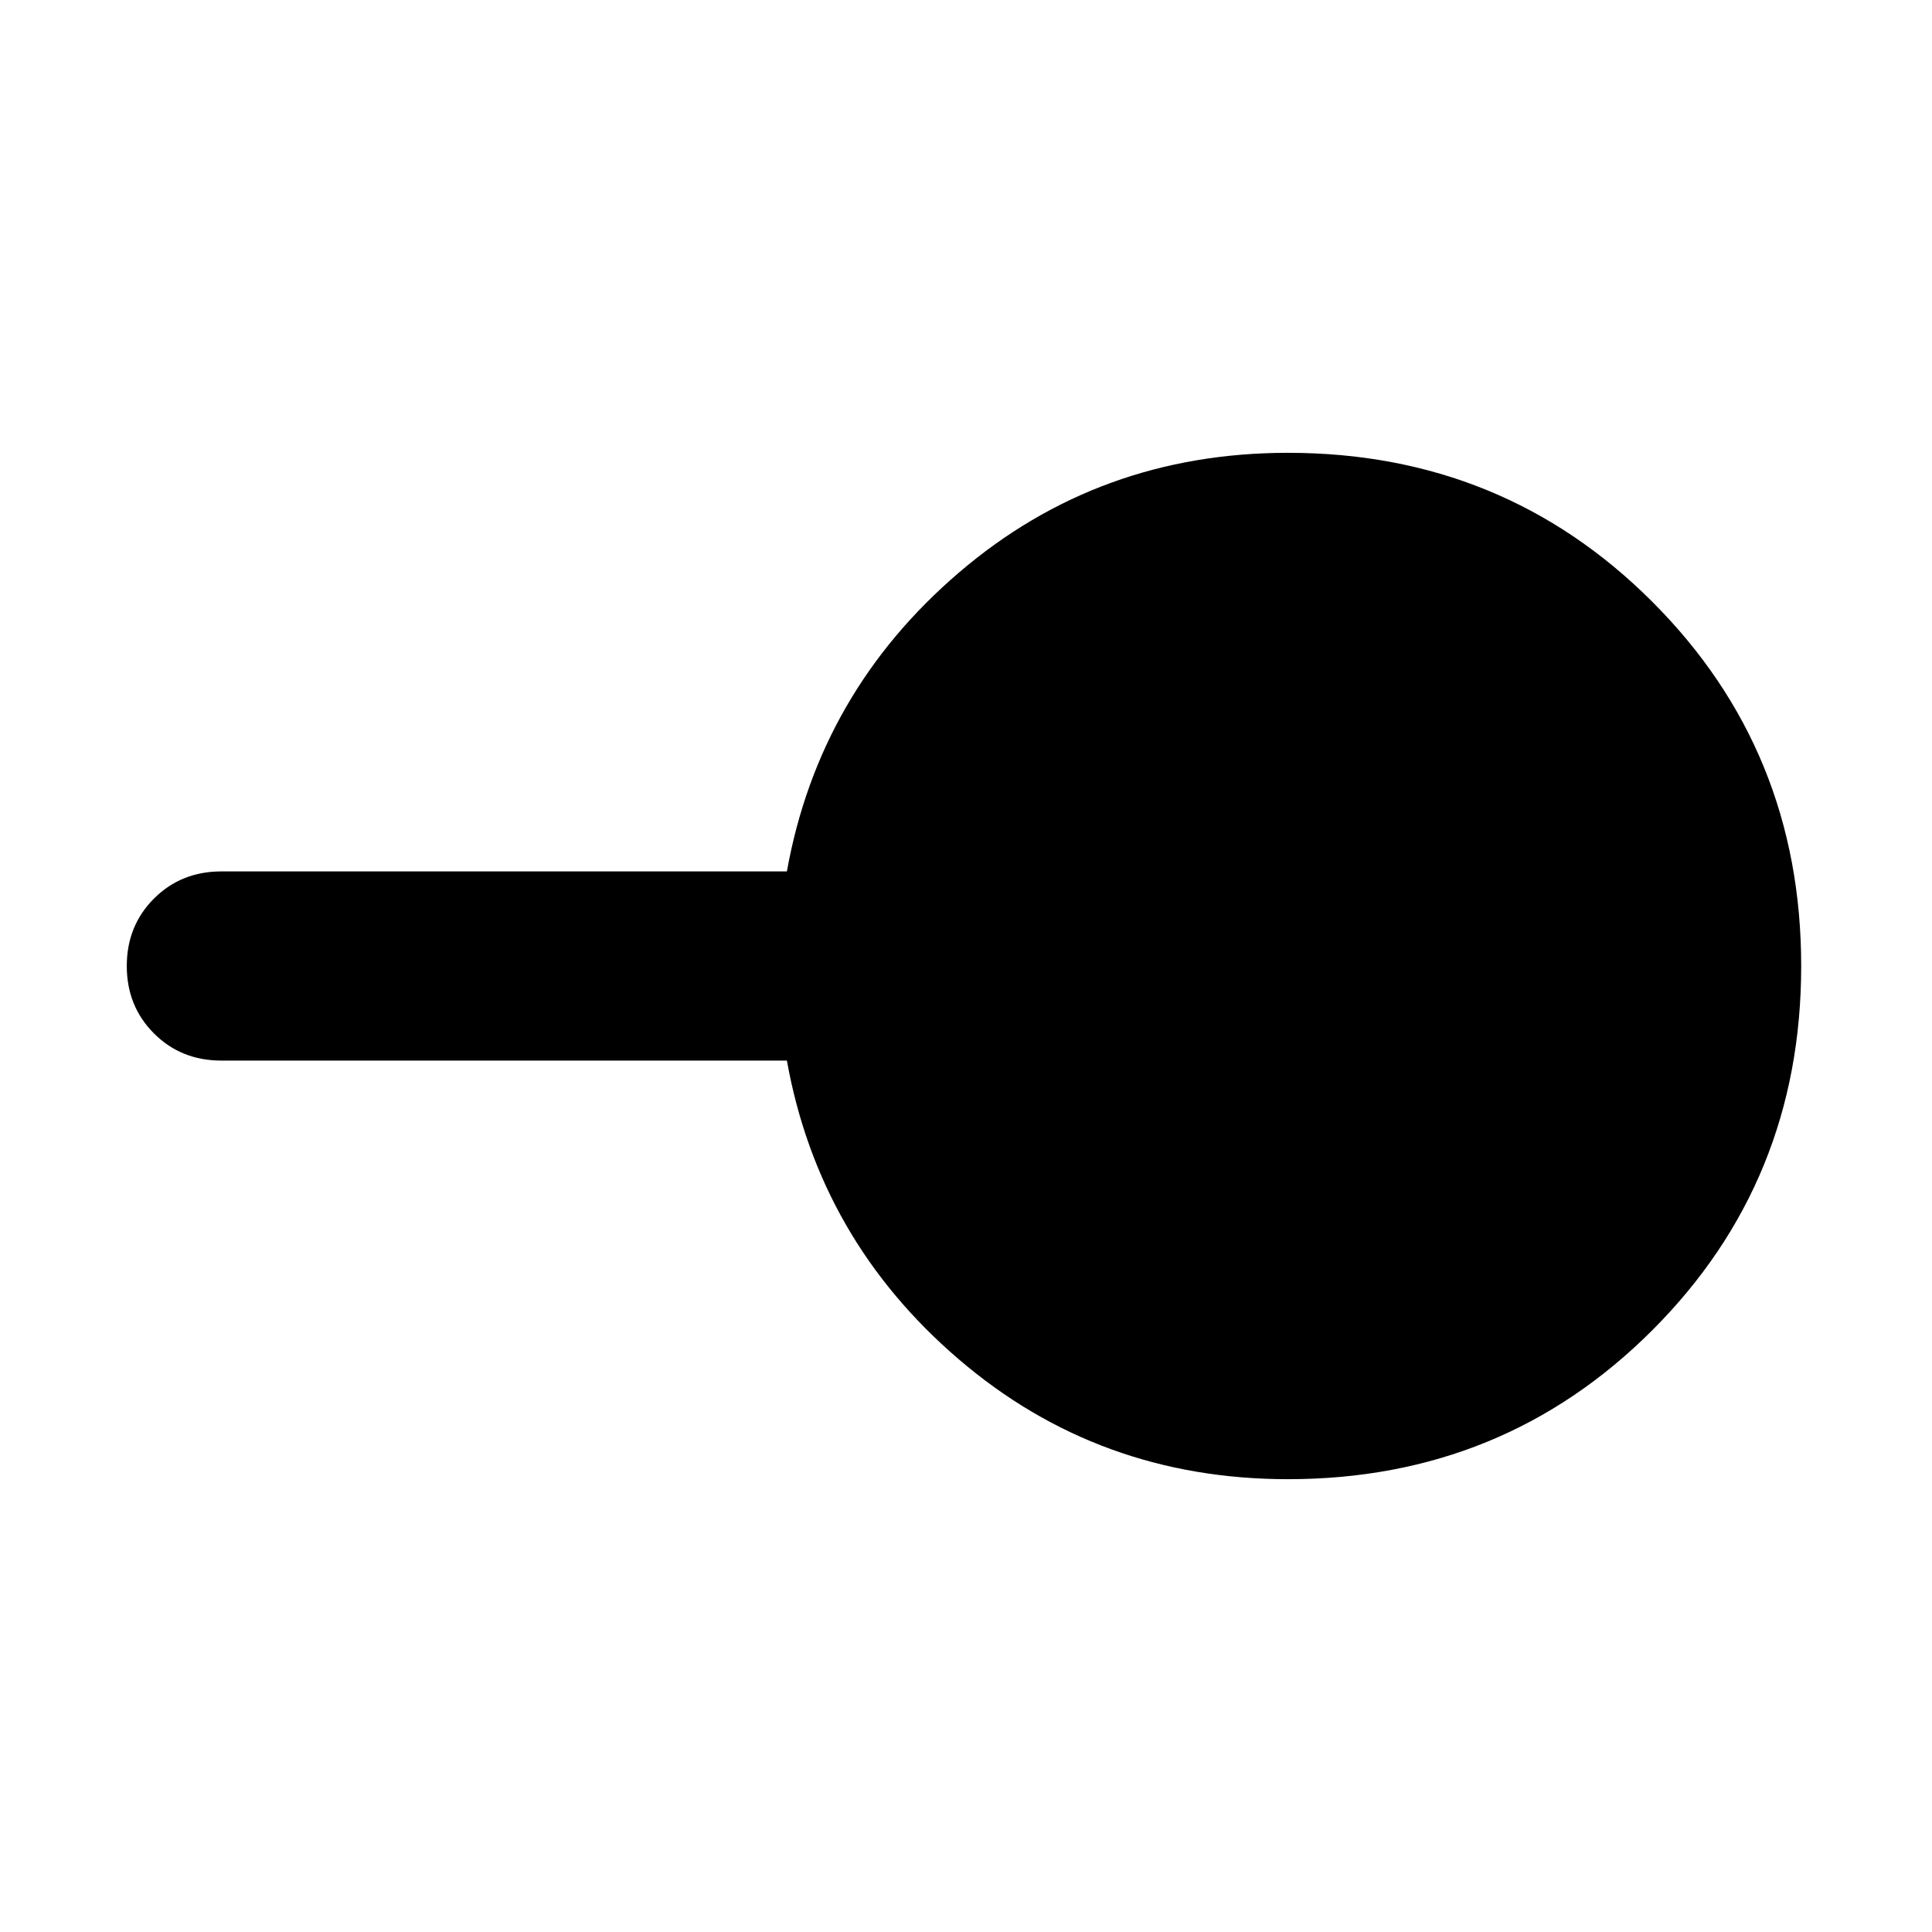 <svg xmlns="http://www.w3.org/2000/svg" width="48" height="48" viewBox="0 96 960 960"><path d="M640 831q-94 0-163.5-59.5T391 623H110q-20 0-33.5-13.5T63 576q0-20 13.5-33.5T110 529h281q16-89 85.5-148.5T640 321q107 0 181 74t74 181q0 107-74 181t-181 74Z"/></svg>